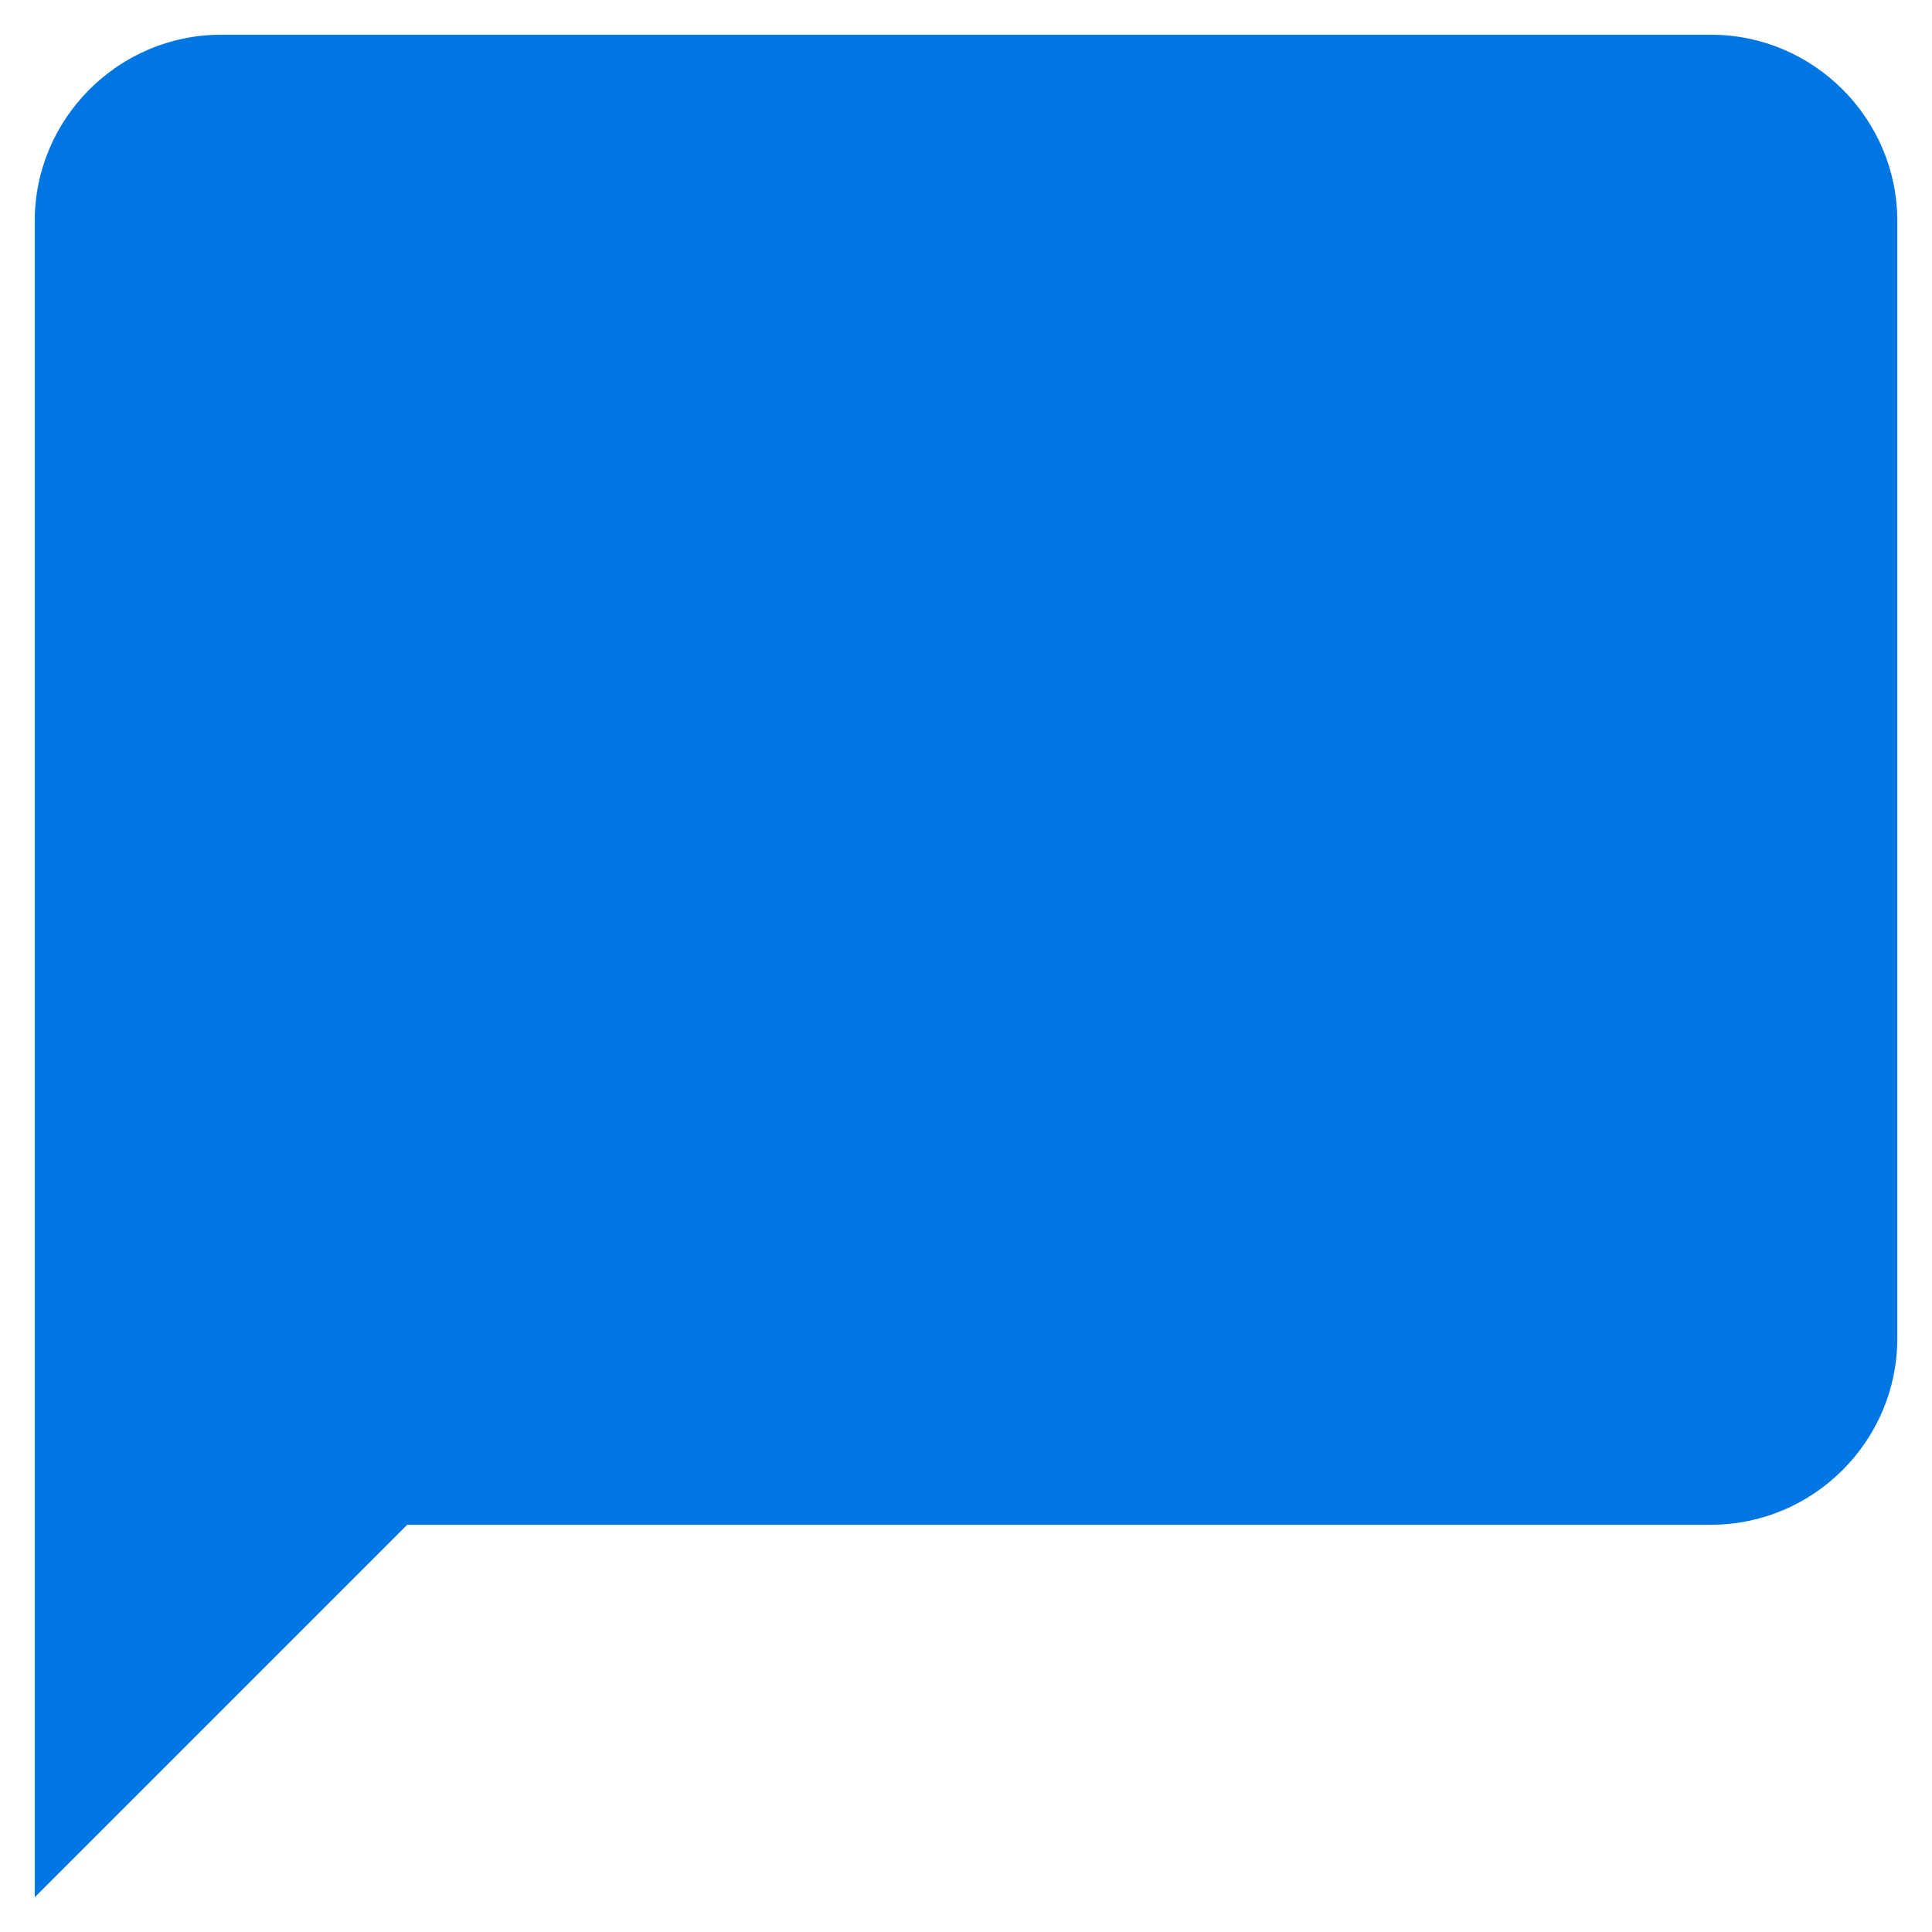 <svg width="51" height="51" viewBox="0 0 51 51" fill="none" xmlns="http://www.w3.org/2000/svg">
<path d="M45.167 0.917H5.834C3.129 0.917 0.917 3.129 0.917 5.833V50.083L10.75 40.25H45.167C47.871 40.25 50.084 38.038 50.084 35.333V5.833C50.084 3.129 47.871 0.917 45.167 0.917Z" fill="#0076E2"/>
</svg>
